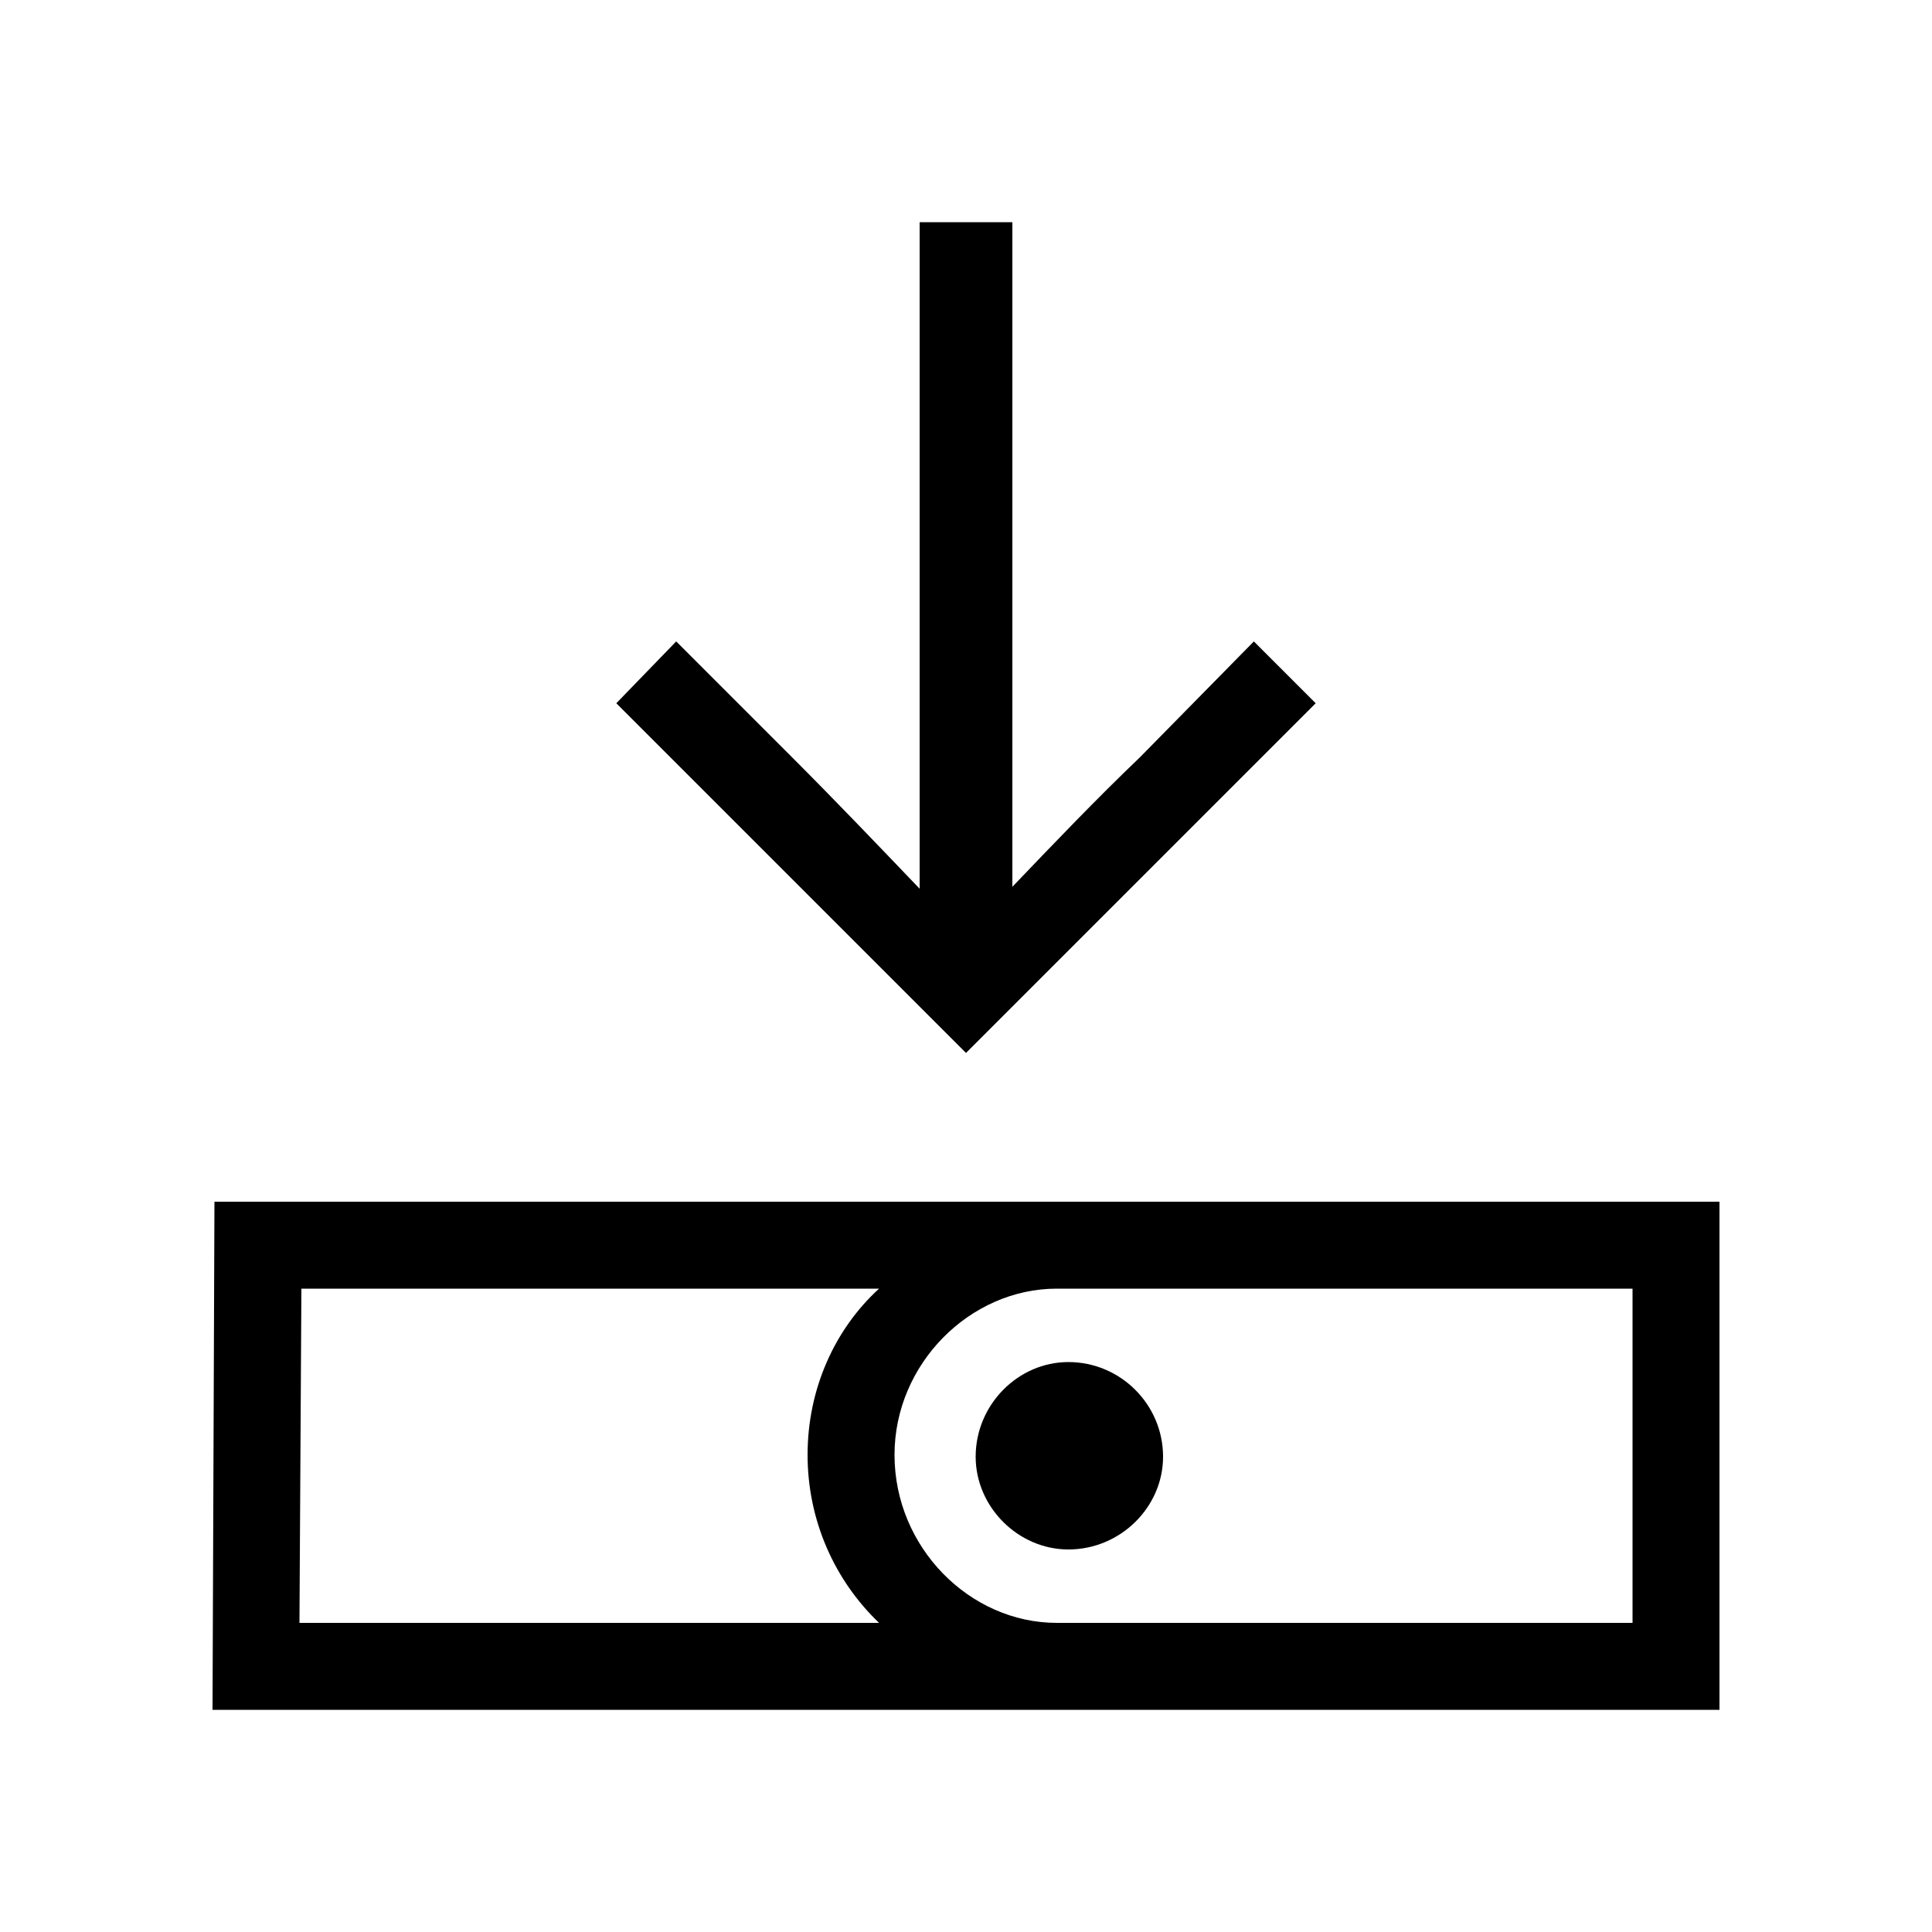 <svg xmlns="http://www.w3.org/2000/svg" width="24" height="24" fill="none" viewBox="0 0 24 24"><path fill="#000" d="M2.64 21.24H21.36V14.928H2.664L2.64 21.24ZM3.72 20.16L3.744 16.008H10.92C10.368 16.512 10.032 17.256 10.032 18.072C10.032 18.888 10.368 19.632 10.92 20.16H3.72ZM7.656 8.736L12 13.08L16.344 8.736L15.576 7.968L14.16 9.408C13.632 9.912 13.104 10.464 12.576 11.016V2.76H11.424V11.04C10.896 10.488 10.368 9.936 9.84 9.408L8.4 7.968L7.656 8.736ZM11.112 18.072C11.112 16.944 12.048 16.008 13.128 16.008H20.28V20.16H13.128C12.048 20.16 11.112 19.224 11.112 18.072ZM12.12 18.096C12.12 18.72 12.648 19.248 13.272 19.248C13.92 19.248 14.448 18.72 14.448 18.096C14.448 17.448 13.92 16.92 13.272 16.92C12.648 16.92 12.12 17.448 12.12 18.096Z"/></svg>